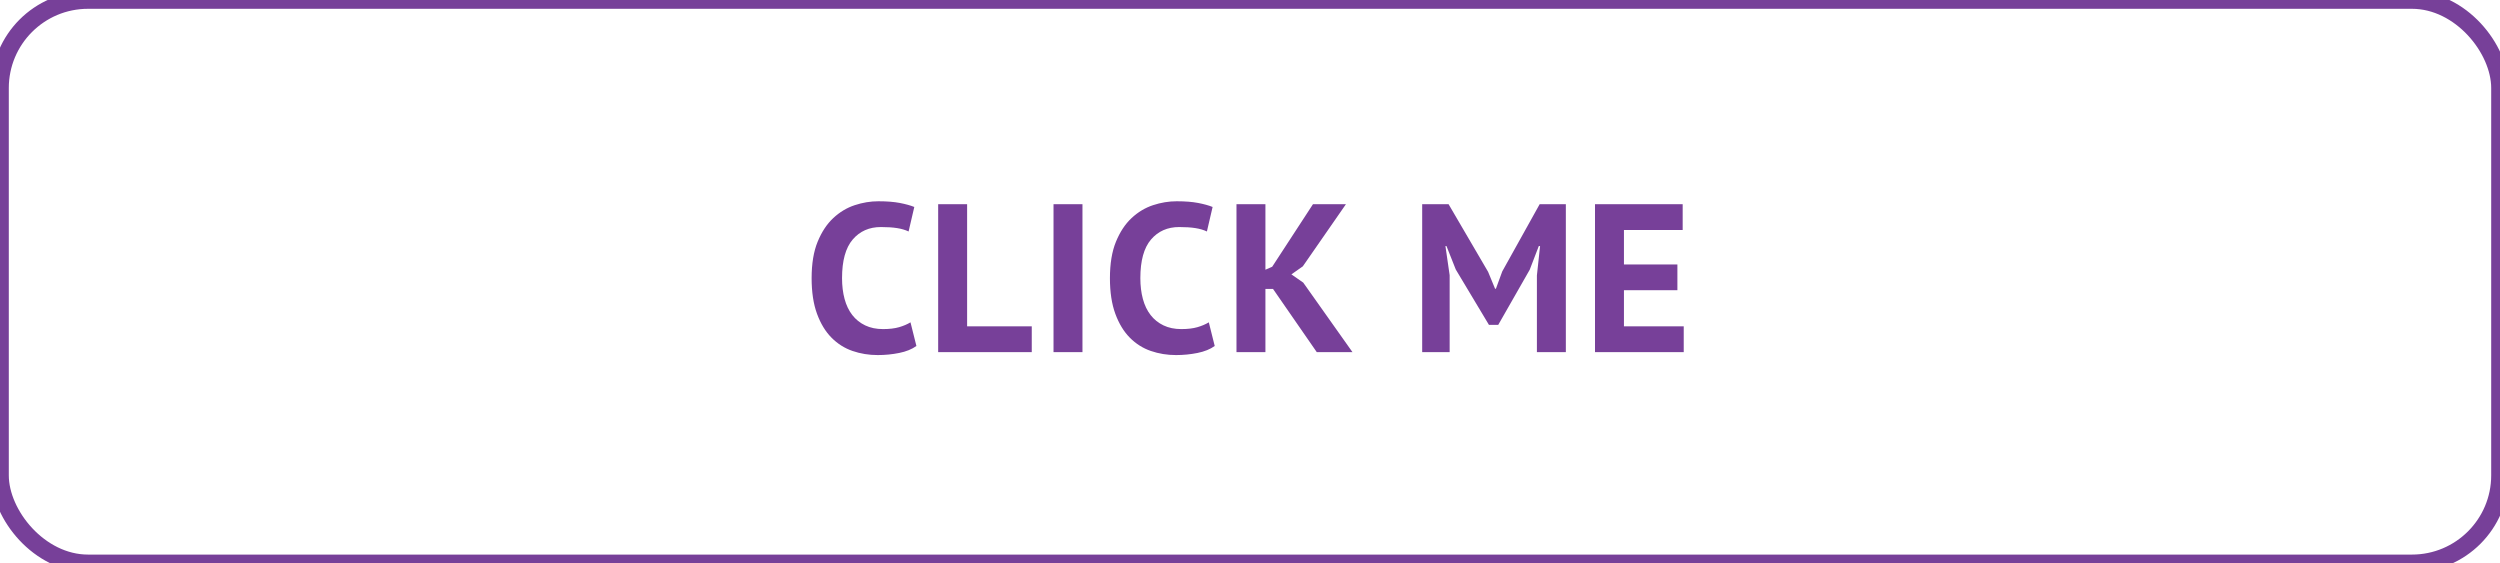 <svg xmlns="http://www.w3.org/2000/svg" width="142" height="32" viewBox="0 0 142 32">
  <g fill="none" fill-rule="evenodd">
    <rect width="142" height="32" stroke="#774099" rx="5"/>
    <path fill="#774099" fill-rule="nonzero" d="M49.856,20.168 C50.272,20.168 50.678,20.128 51.074,20.048 C51.47,19.968 51.796,19.836 52.052,19.652 L52.052,19.652 L51.716,18.308 C51.532,18.42 51.316,18.512 51.068,18.584 C50.82,18.656 50.516,18.692 50.156,18.692 C49.772,18.692 49.434,18.622 49.142,18.482 C48.85,18.342 48.606,18.146 48.41,17.894 C48.214,17.642 48.068,17.338 47.972,16.982 C47.876,16.626 47.828,16.232 47.828,15.8 C47.828,14.808 48.03,14.076 48.434,13.604 C48.838,13.132 49.372,12.896 50.036,12.896 C50.396,12.896 50.702,12.916 50.954,12.956 C51.206,12.996 51.424,13.06 51.608,13.148 L51.608,13.148 L51.932,11.756 C51.716,11.668 51.442,11.592 51.11,11.528 C50.778,11.464 50.372,11.432 49.892,11.432 C49.444,11.432 48.996,11.506 48.548,11.654 C48.1,11.802 47.694,12.046 47.33,12.386 C46.966,12.726 46.67,13.174 46.442,13.73 C46.214,14.286 46.1,14.976 46.1,15.8 C46.1,16.592 46.202,17.266 46.406,17.822 C46.61,18.378 46.884,18.83 47.228,19.178 C47.572,19.526 47.97,19.778 48.422,19.934 C48.874,20.09 49.352,20.168 49.856,20.168 Z M58.604,20 L58.604,18.536 L54.932,18.536 L54.932,11.6 L53.288,11.6 L53.288,20 L58.604,20 Z M61.484,20 L61.484,11.6 L59.84,11.6 L59.84,20 L61.484,20 Z M66.8,20.168 C67.216,20.168 67.622,20.128 68.018,20.048 C68.414,19.968 68.74,19.836 68.996,19.652 L68.996,19.652 L68.66,18.308 C68.476,18.42 68.26,18.512 68.012,18.584 C67.764,18.656 67.46,18.692 67.1,18.692 C66.716,18.692 66.378,18.622 66.086,18.482 C65.794,18.342 65.55,18.146 65.354,17.894 C65.158,17.642 65.012,17.338 64.916,16.982 C64.82,16.626 64.772,16.232 64.772,15.8 C64.772,14.808 64.974,14.076 65.378,13.604 C65.782,13.132 66.316,12.896 66.98,12.896 C67.34,12.896 67.646,12.916 67.898,12.956 C68.15,12.996 68.368,13.06 68.552,13.148 L68.552,13.148 L68.876,11.756 C68.66,11.668 68.386,11.592 68.054,11.528 C67.722,11.464 67.316,11.432 66.836,11.432 C66.388,11.432 65.94,11.506 65.492,11.654 C65.044,11.802 64.638,12.046 64.274,12.386 C63.91,12.726 63.614,13.174 63.386,13.73 C63.158,14.286 63.044,14.976 63.044,15.8 C63.044,16.592 63.146,17.266 63.35,17.822 C63.554,18.378 63.828,18.83 64.172,19.178 C64.516,19.526 64.914,19.778 65.366,19.934 C65.818,20.09 66.296,20.168 66.8,20.168 Z M71.876,20 L71.876,16.412 L72.308,16.412 L74.792,20 L76.82,20 L74.024,16.052 L73.352,15.584 L74,15.128 L76.448,11.6 L74.576,11.6 L72.26,15.152 L71.876,15.32 L71.876,11.6 L70.232,11.6 L70.232,20 L71.876,20 Z M82.34,20 L82.34,15.632 L82.1,13.976 L82.16,13.976 L82.688,15.308 L84.572,18.452 L85.1,18.452 L86.888,15.32 L87.404,13.976 L87.476,13.976 L87.296,15.644 L87.296,20 L88.94,20 L88.94,11.6 L87.452,11.6 L85.328,15.416 L84.968,16.4 L84.92,16.4 L84.524,15.44 L82.28,11.6 L80.78,11.6 L80.78,20 L82.34,20 Z M95.636,20 L95.636,18.536 L92.24,18.536 L92.24,16.484 L95.276,16.484 L95.276,15.02 L92.24,15.02 L92.24,13.064 L95.576,13.064 L95.576,11.6 L90.596,11.6 L90.596,20 L95.636,20 Z"/>
  </g>
</svg>
